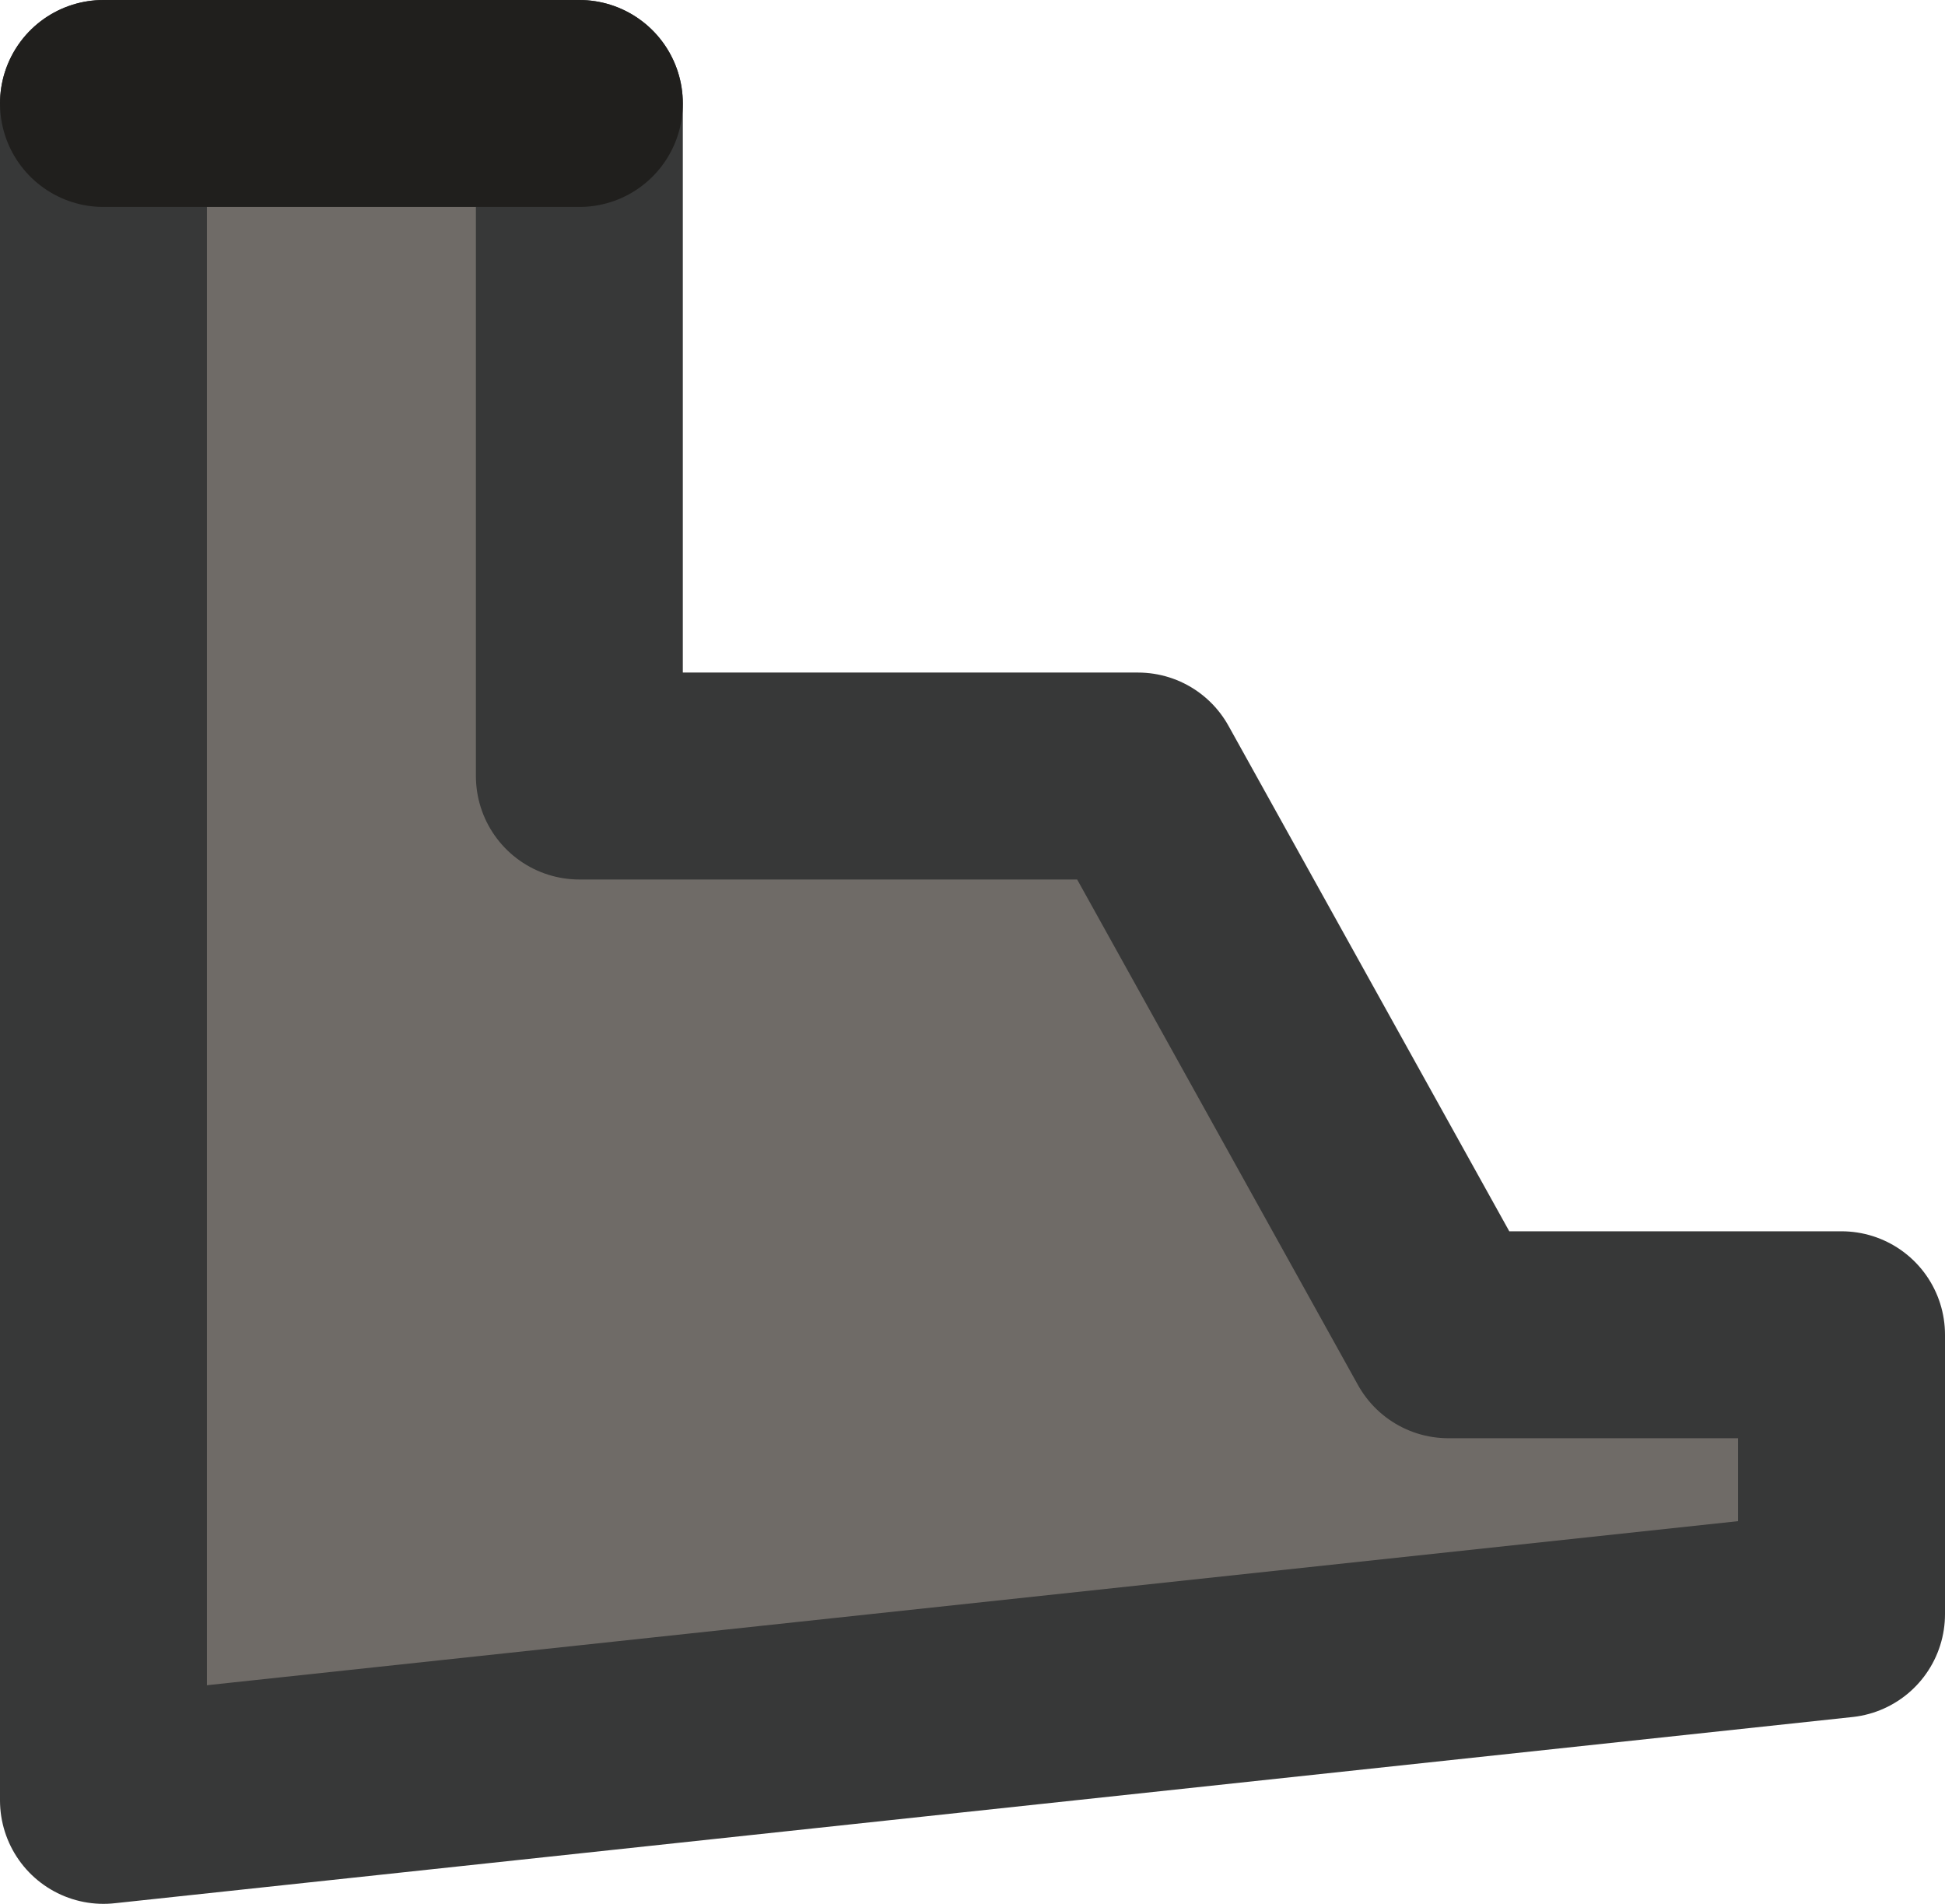 <?xml version="1.0" encoding="UTF-8" standalone="no"?>
<svg xmlns:xlink="http://www.w3.org/1999/xlink" height="9.2px" width="9.4px" xmlns="http://www.w3.org/2000/svg">
  <g transform="matrix(1.0, 0.0, 0.0, 1.0, -7.2, -8.65)">
    <path d="M7.7 9.15 L10.0 9.15 10.0 12.4 12.7 12.4 14.2 15.1 16.1 15.1 16.1 16.45 7.7 17.35 7.7 9.15" fill="#6f6b67" fill-rule="evenodd" stroke="none"/>
    <path d="M7.7 9.15 L7.7 17.35 16.1 16.45 16.1 15.1 14.2 15.1 12.7 12.4 10.0 12.4 10.0 9.15" fill="none" stroke="#373838" stroke-linecap="round" stroke-linejoin="round" stroke-width="1.0"/>
    <path d="M10.0 9.15 L7.7 9.15 Z" fill="none" stroke="#201f1d" stroke-linecap="round" stroke-linejoin="round" stroke-width="1.0"/>
  </g>
</svg>

